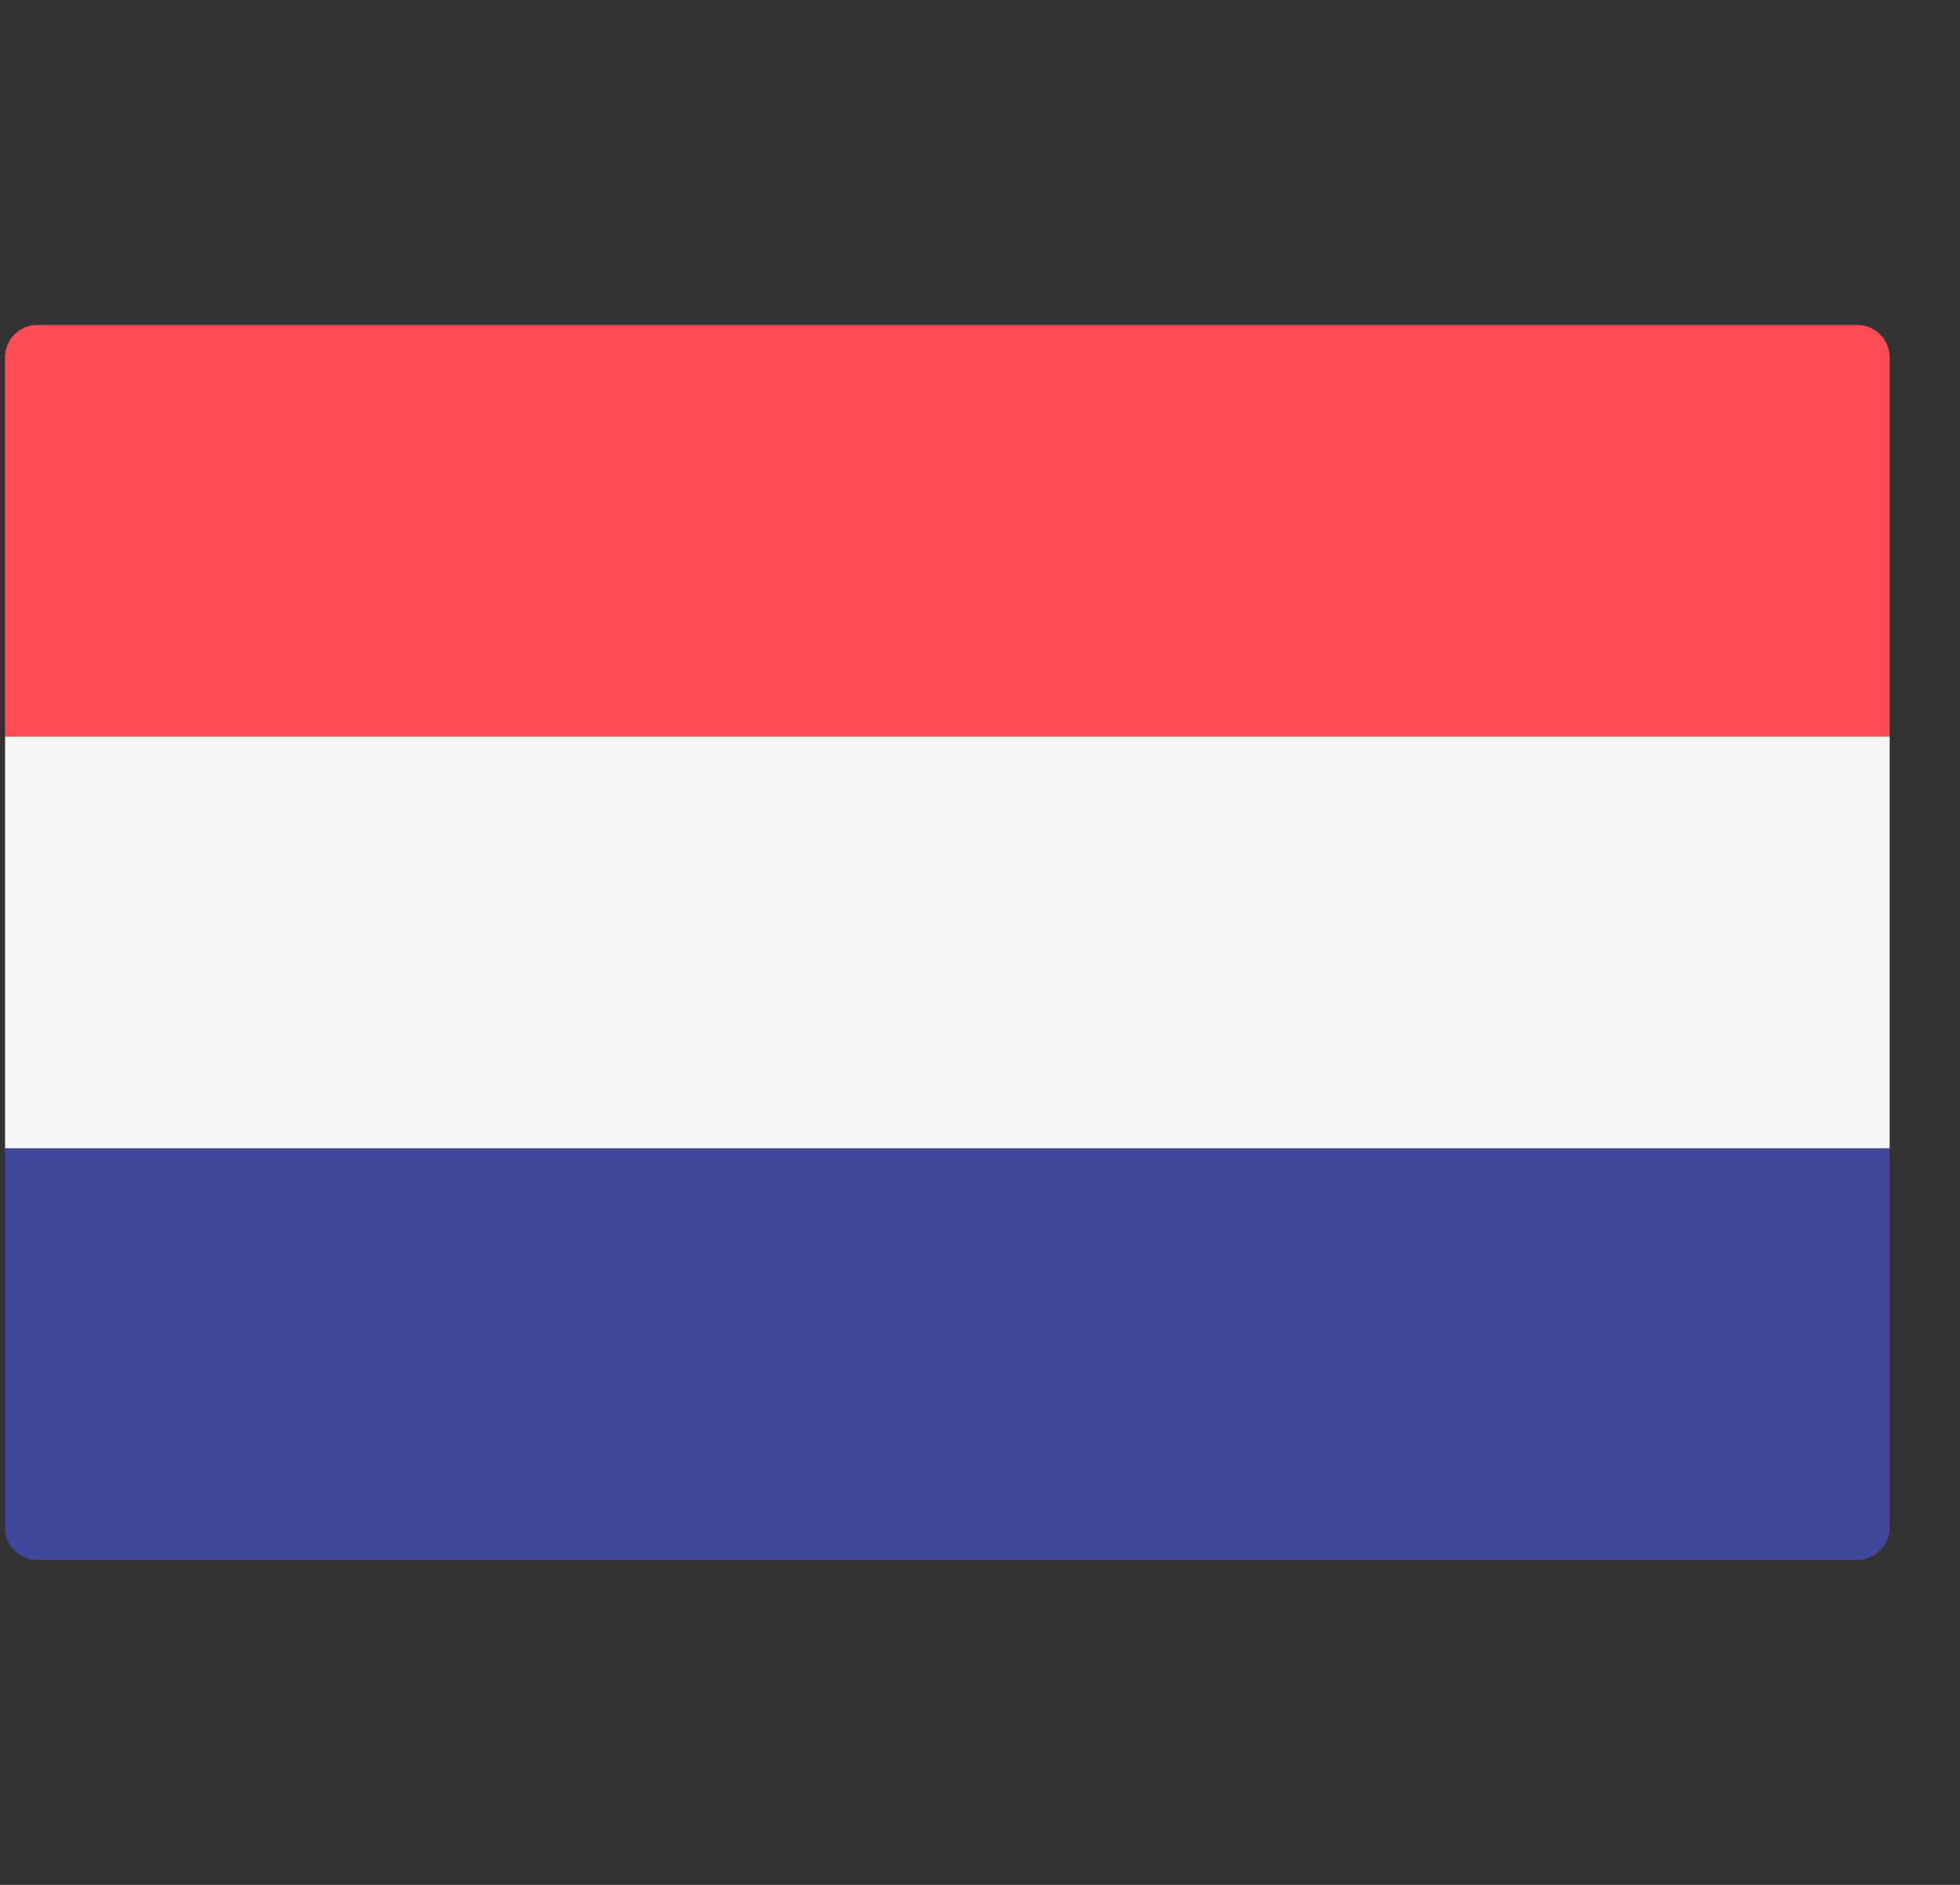 <svg width="26" height="25" fill="none" xmlns="http://www.w3.org/2000/svg"><rect width="100%" height="100%" fill="#333333" stroke="none"/><g clip-path="url(#clip0)"><path d="M25.067 9.77h-25V4.74a.43.43 0 01.43-.43h24.139a.43.43 0 01.43.43v5.03z" fill="#FF4B55"/><path d="M24.636 20.69H.498a.431.431 0 01-.431-.432V15.23h25v5.028a.431.431 0 01-.431.431z" fill="#41479B"/><path d="M25.067 9.77h-25v5.46h25V9.77z" fill="#F5F5F5"/></g><defs><clipPath id="clip0"><path fill="#fff" transform="translate(.067)" d="M0 0h25v25H0z"/></clipPath></defs></svg>
